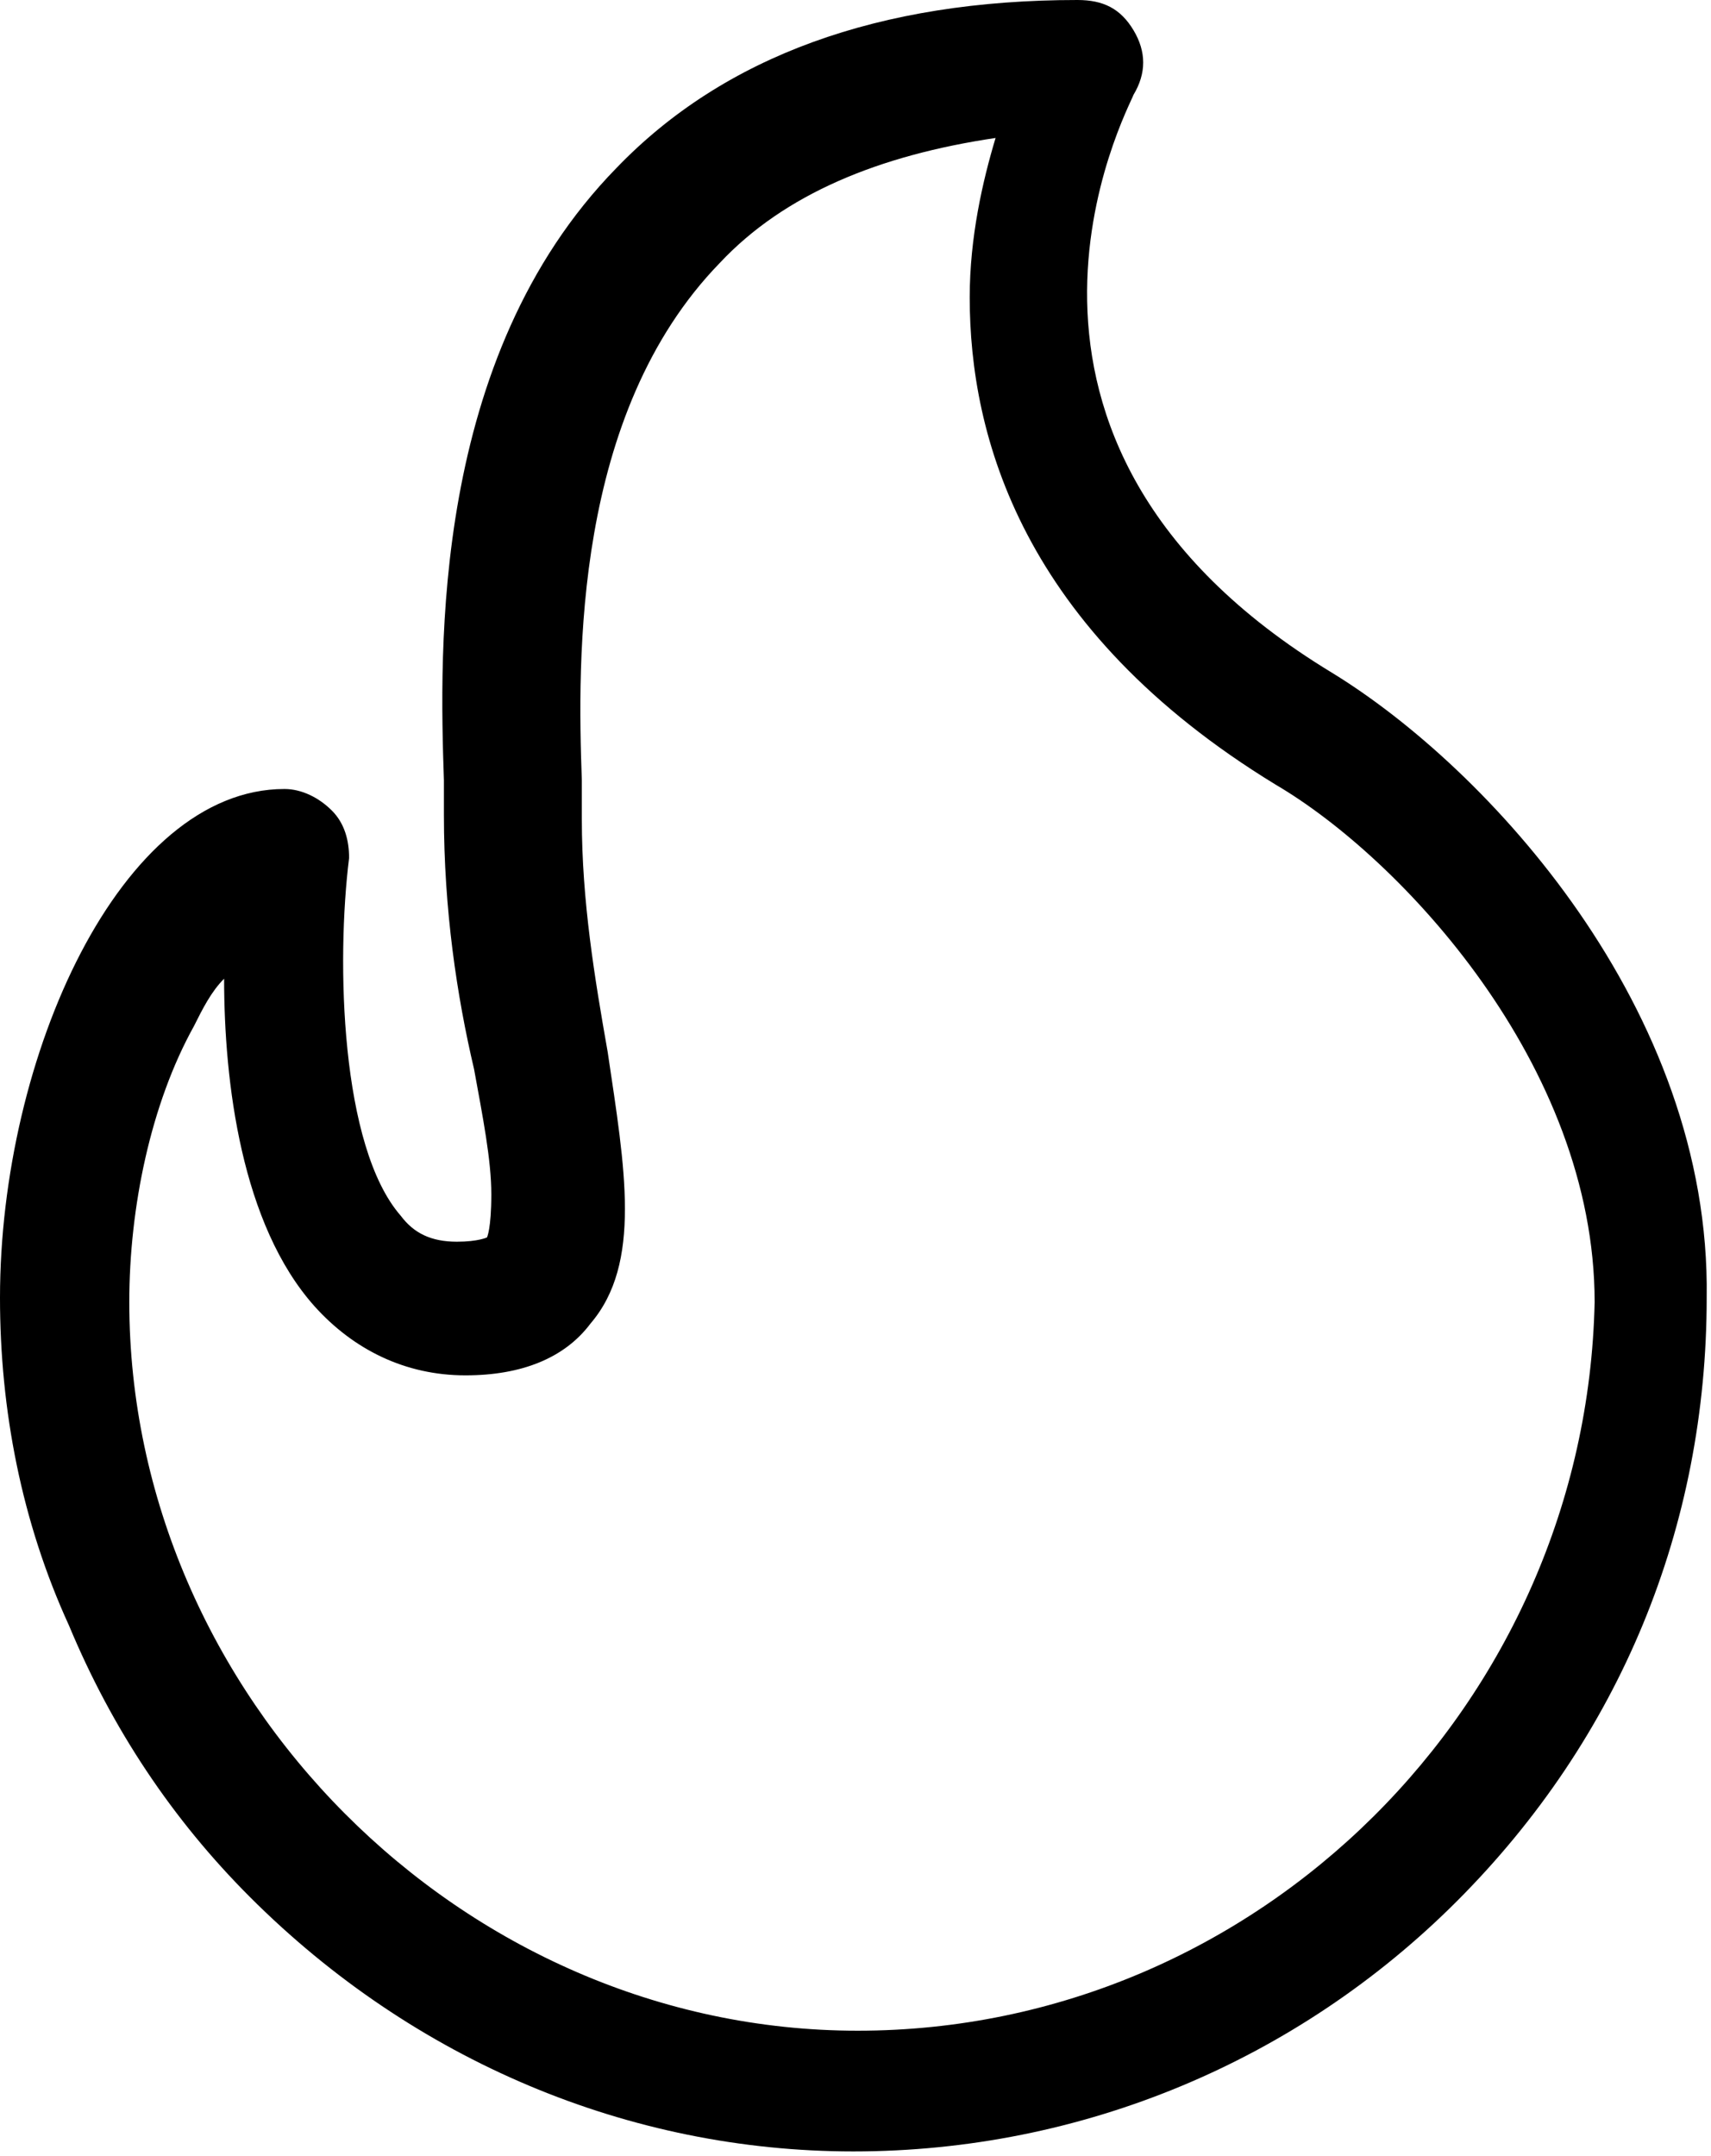 <?xml version="1.0" encoding="utf-8"?>
<!-- Generator: Adobe Illustrator 19.0.1, SVG Export Plug-In . SVG Version: 6.00 Build 0)  -->
<svg version="1.1" id="Шар_1" xmlns="http://www.w3.org/2000/svg" xmlns:xlink="http://www.w3.org/1999/xlink" x="0px" y="0px"
	 viewBox="-267 395.9 39.7 50" style="enable-background:new -267 395.9 39.7 50;" xml:space="preserve">
<path d="M-236.1,411.5c-8.9-5.4-4.7-13.1-4.6-13.4c0.3-0.5,0.3-1,0-1.5c-0.3-0.5-0.7-0.7-1.3-0.7c-4.6,0-8.2,1.3-10.7,3.9
	c-4.3,4.4-4.1,11.2-4,14.2c0,0.3,0,0.6,0,0.8c0,2.2,0.3,4.2,0.7,5.9c0.2,1.1,0.4,2.1,0.4,2.9c0,0.8-0.1,1-0.1,1c0,0-0.2,0.1-0.7,0.1
	c-0.6,0-1-0.2-1.3-0.6c-1.4-1.6-1.5-5.9-1.2-8.3c0-0.4-0.1-0.8-0.4-1.1c-0.3-0.3-0.7-0.5-1.1-0.5c-3.8,0-6.6,6.2-6.6,11.8
	c0,2.6,0.5,5.2,1.6,7.6c1,2.4,2.4,4.5,4.2,6.3c3.8,3.8,8.8,5.9,14,5.9c5.3,0,10.3-2.1,14-5.8c3.8-3.8,5.8-8.7,5.8-14
	C-227.3,419.3-232.5,413.7-236.1,411.5z M-247.1,443c-9.2,0-16.9-7.8-16.9-16.9c0-2.2,0.5-4.6,1.5-6.4c0.2-0.4,0.4-0.8,0.7-1.1
	c0,2.4,0.4,5.7,2.1,7.6c0.9,1,2.1,1.6,3.5,1.6c1.3,0,2.3-0.4,2.9-1.2c1.2-1.4,0.8-3.6,0.4-6.3c-0.3-1.7-0.6-3.5-0.6-5.4
	c0-0.3,0-0.5,0-0.9c-0.1-2.8-0.2-8.5,3.2-12c1.5-1.6,3.7-2.5,6.4-2.9c-0.3,1-0.6,2.3-0.6,3.7c0,3.2,1.2,7.7,7.1,11.3
	c2.9,1.7,7.4,6.5,7.4,12C-230.2,435.4-237.8,443-247.1,443z"/>
</svg>
